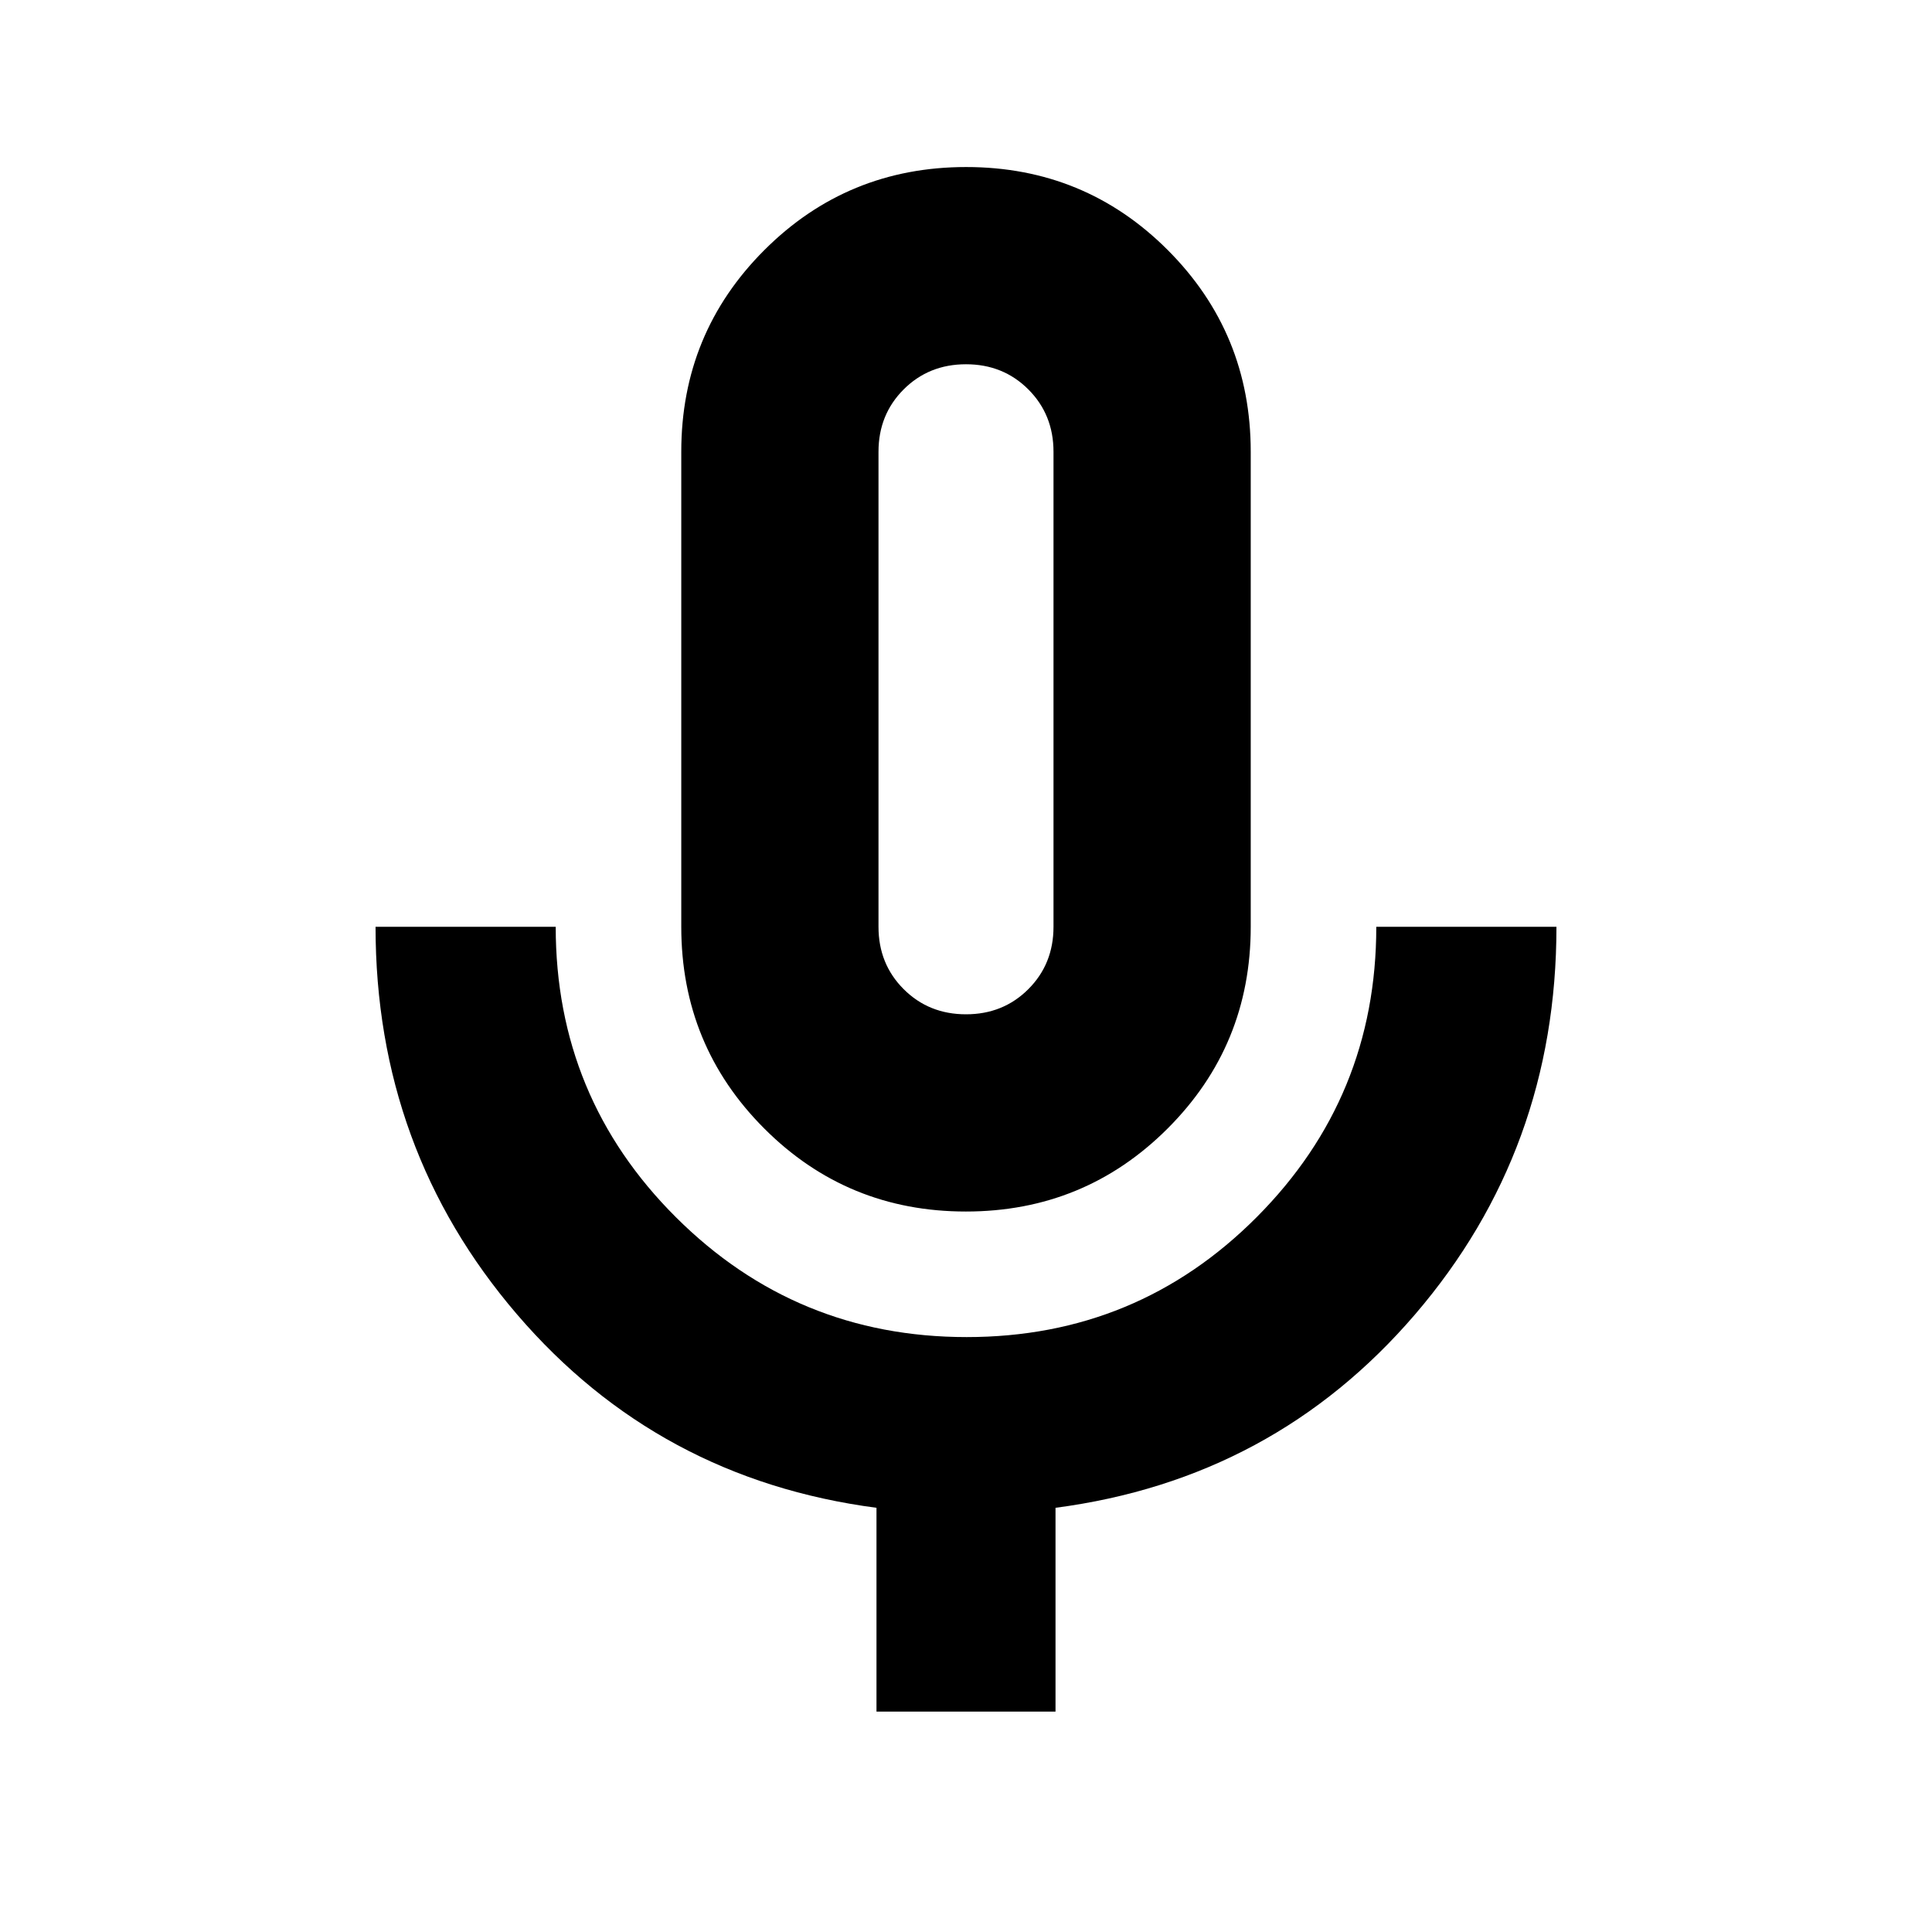 <svg xmlns="http://www.w3.org/2000/svg" height="20" viewBox="0 -960 960 960" width="20"><path d="M479.93-358q-58.97 0-100.19-41.26-41.22-41.27-41.22-100.22v-236.04q0-58.95 41.28-100.22Q421.09-877 480.07-877q58.97 0 100.19 41.26 41.22 41.27 41.22 100.22v236.04q0 58.95-41.28 100.22Q538.91-358 479.93-358Zm.07-259.78Zm-44.48 508.26v-101.26q-108.41-14.24-178.66-96.16-70.25-81.93-70.25-192.54h89.52q0 84.77 59.73 144.32t144.48 59.55q84.75 0 144.14-59.63 59.39-59.63 59.39-144.24h89.52q0 110.74-70.25 192.6t-178.66 96.1v101.26h-88.96ZM480-456q18.48 0 30.98-12.5t12.5-30.98v-236.04q0-18.48-12.5-30.98T480-779q-18.48 0-30.98 12.5t-12.5 30.98v236.04q0 18.48 12.5 30.98T480-456Z"/></svg>